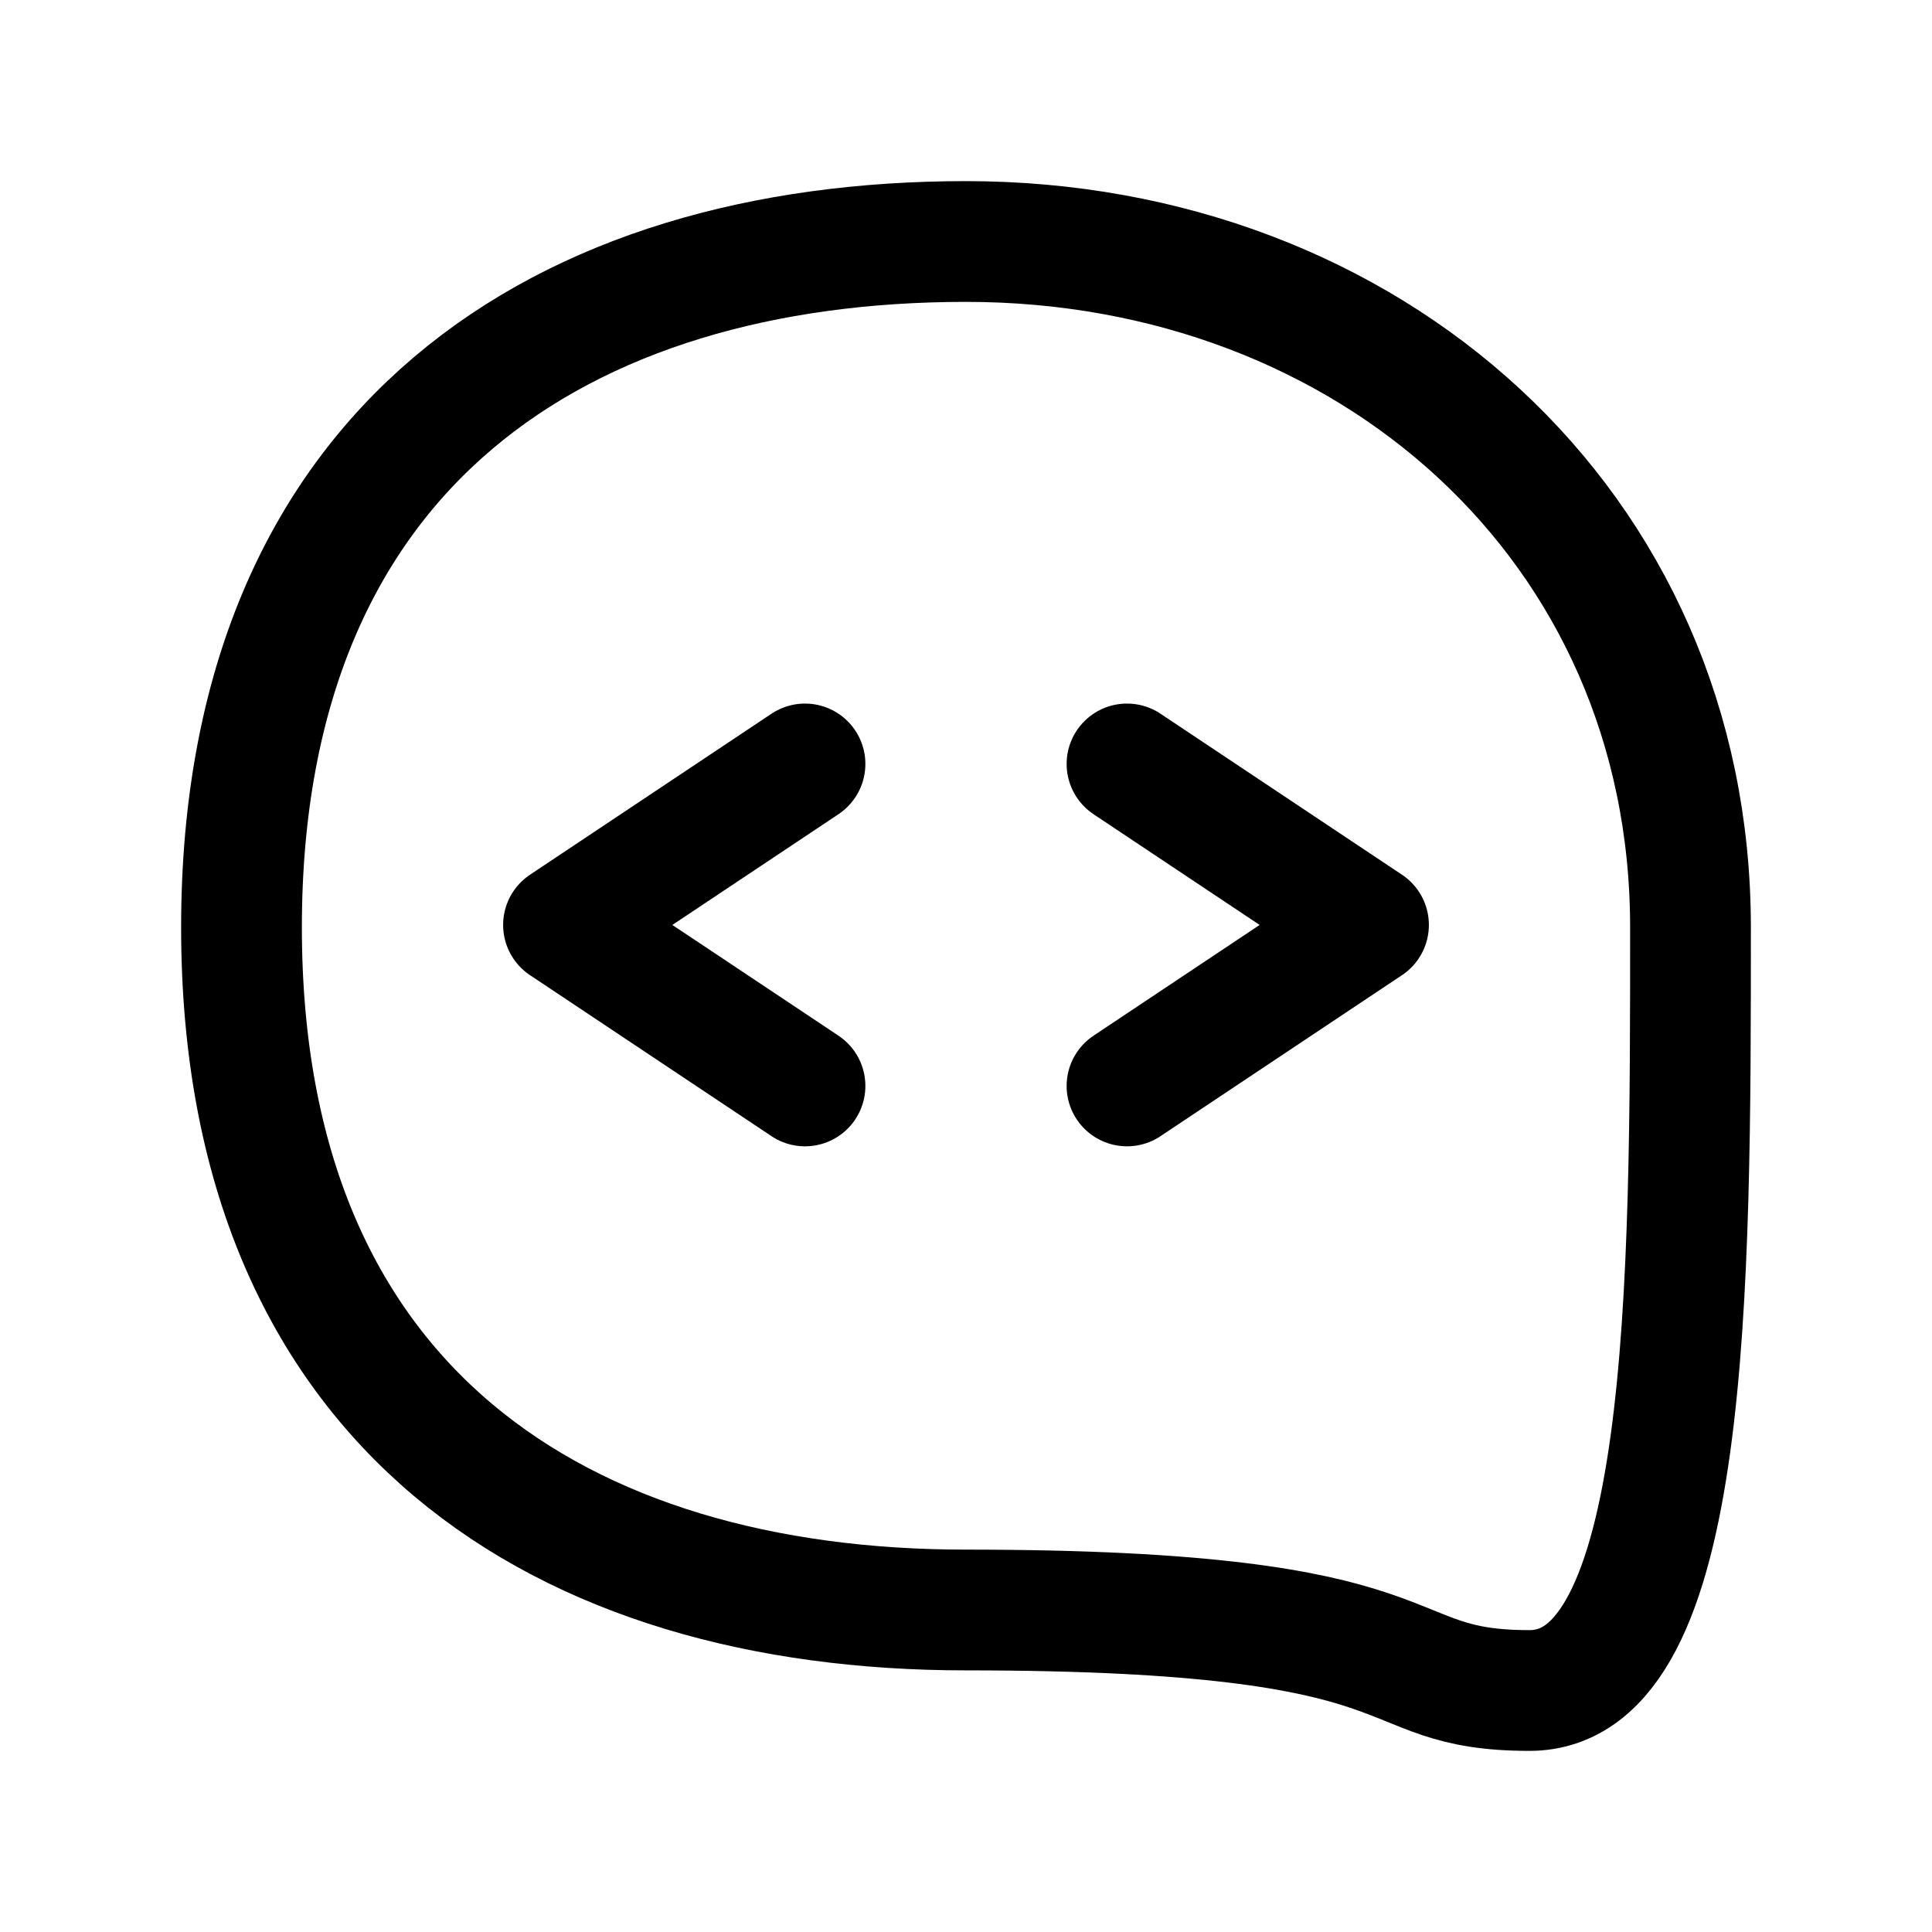 <svg
  xmlns="http://www.w3.org/2000/svg"
  fill="none"
  stroke="currentColor"
  stroke-linecap="round"
  stroke-linejoin="round"
  stroke-width="1.5"
  viewBox="0 0 24 24"
  width="24"
  height="24">
  <g>
    <path d="M12 20c6 0 5 1 7 1s2-5 2-9.48c0-5-4-8.52-9-8.52s-9 2.52-9 8.52S7 20 12 20"/>
    <path d="m10 9.49-3 2 3 2m4-4 3 2-3 2"/>
  </g>
</svg>